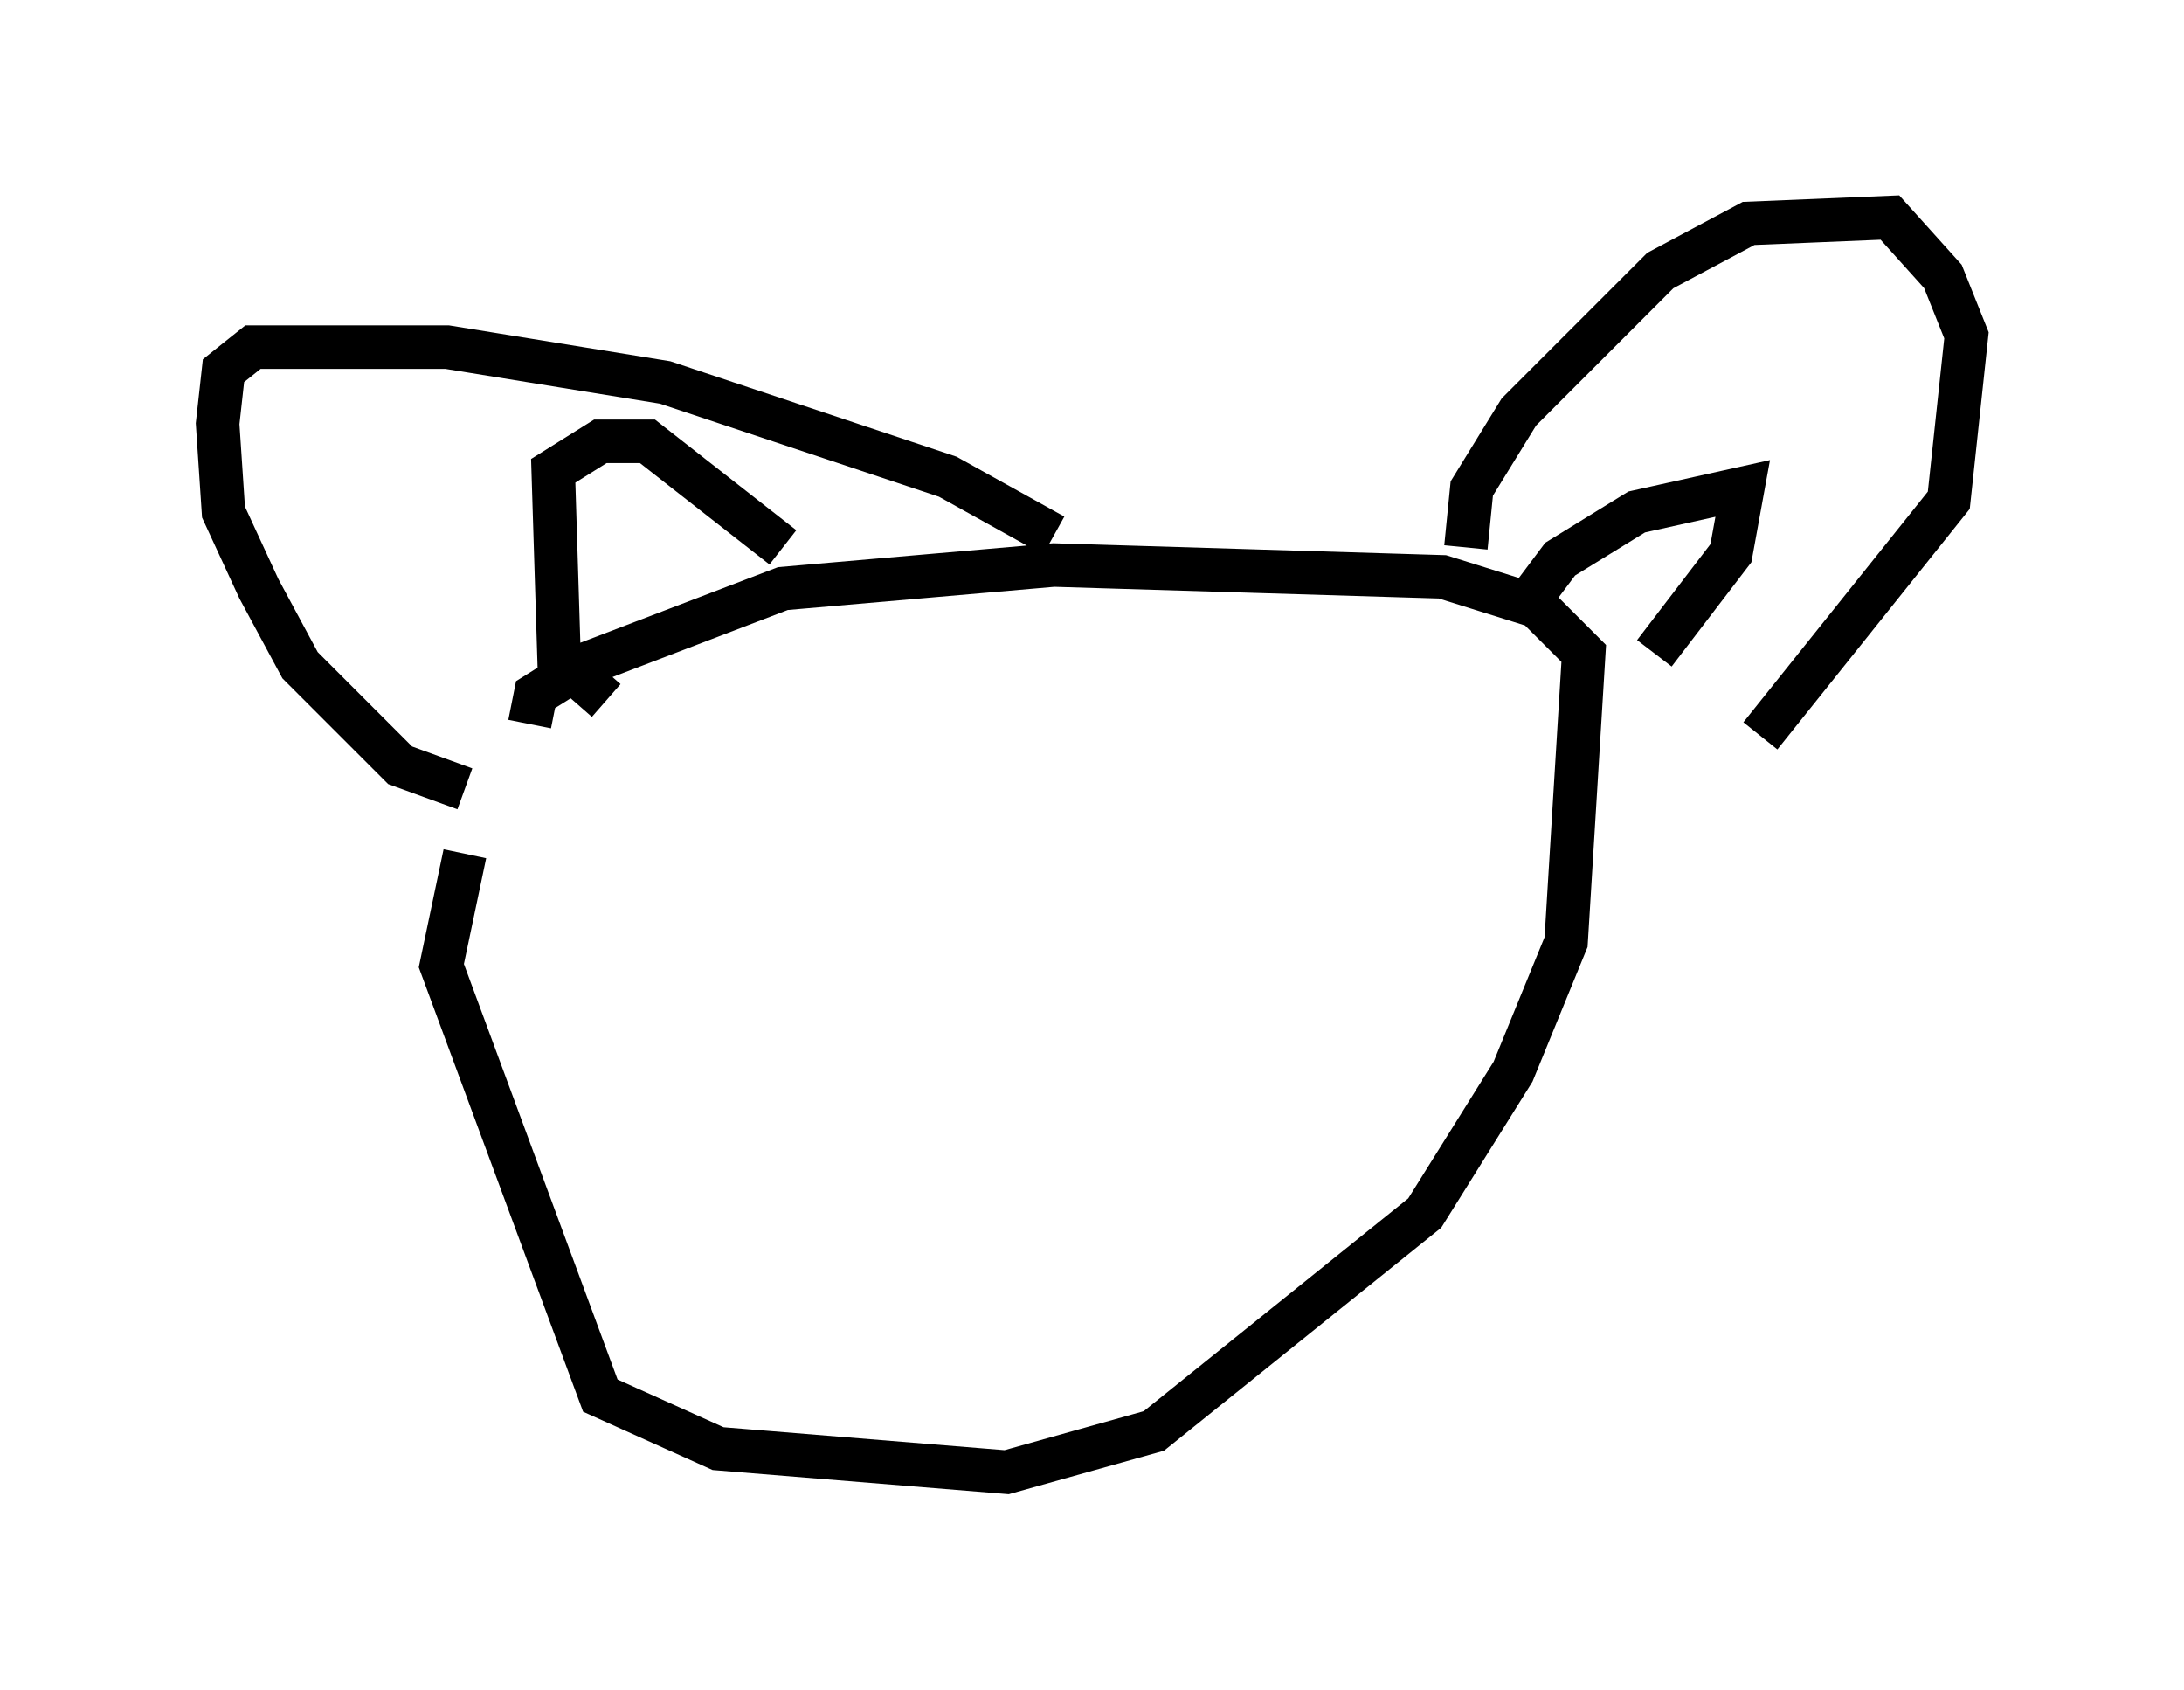<?xml version="1.0" encoding="utf-8" ?>
<svg baseProfile="full" height="38.822" version="1.1" width="50.189" xmlns="http://www.w3.org/2000/svg" xmlns:ev="http://www.w3.org/2001/xml-events" xmlns:xlink="http://www.w3.org/1999/xlink"><defs /><rect fill="white" height="38.822" width="50.189" x="0" y="0" /><path d="M11.766, 17.72 m-1.083, 1.894 l-0.541, 2.571 3.654, 9.878 l2.706, 1.218 6.631, 0.541 l3.383, -0.947 6.225, -5.007 l2.03, -3.248 1.218, -2.977 l0.406, -6.631 -1.083, -1.083 l-2.165, -0.677 -8.931, -0.271 l-6.225, 0.541 -4.601, 1.759 l-1.083, 0.677 -0.135, 0.677 m21.515, -4.059 l0.135, -1.353 1.083, -1.759 l3.248, -3.248 2.03, -1.083 l3.248, -0.135 1.218, 1.353 l0.541, 1.353 -0.406, 3.789 l-4.33, 5.413 m-16.238, -4.601 l-2.436, -1.353 -6.495, -2.165 l-5.007, -0.812 -4.465, 0.0 l-0.677, 0.541 -0.135, 1.218 l0.135, 2.03 0.812, 1.759 l0.947, 1.759 2.3, 2.3 l1.488, 0.541 m3.248, -2.03 l-1.083, -0.947 -0.135, -4.33 l1.083, -0.677 1.083, 0.0 l3.112, 2.436 m17.05, 1.353 l0.812, -1.083 1.759, -1.083 l2.436, -0.541 -0.271, 1.488 l-1.759, 2.3 " fill="none" stroke="black" stroke-width="1" /></svg>